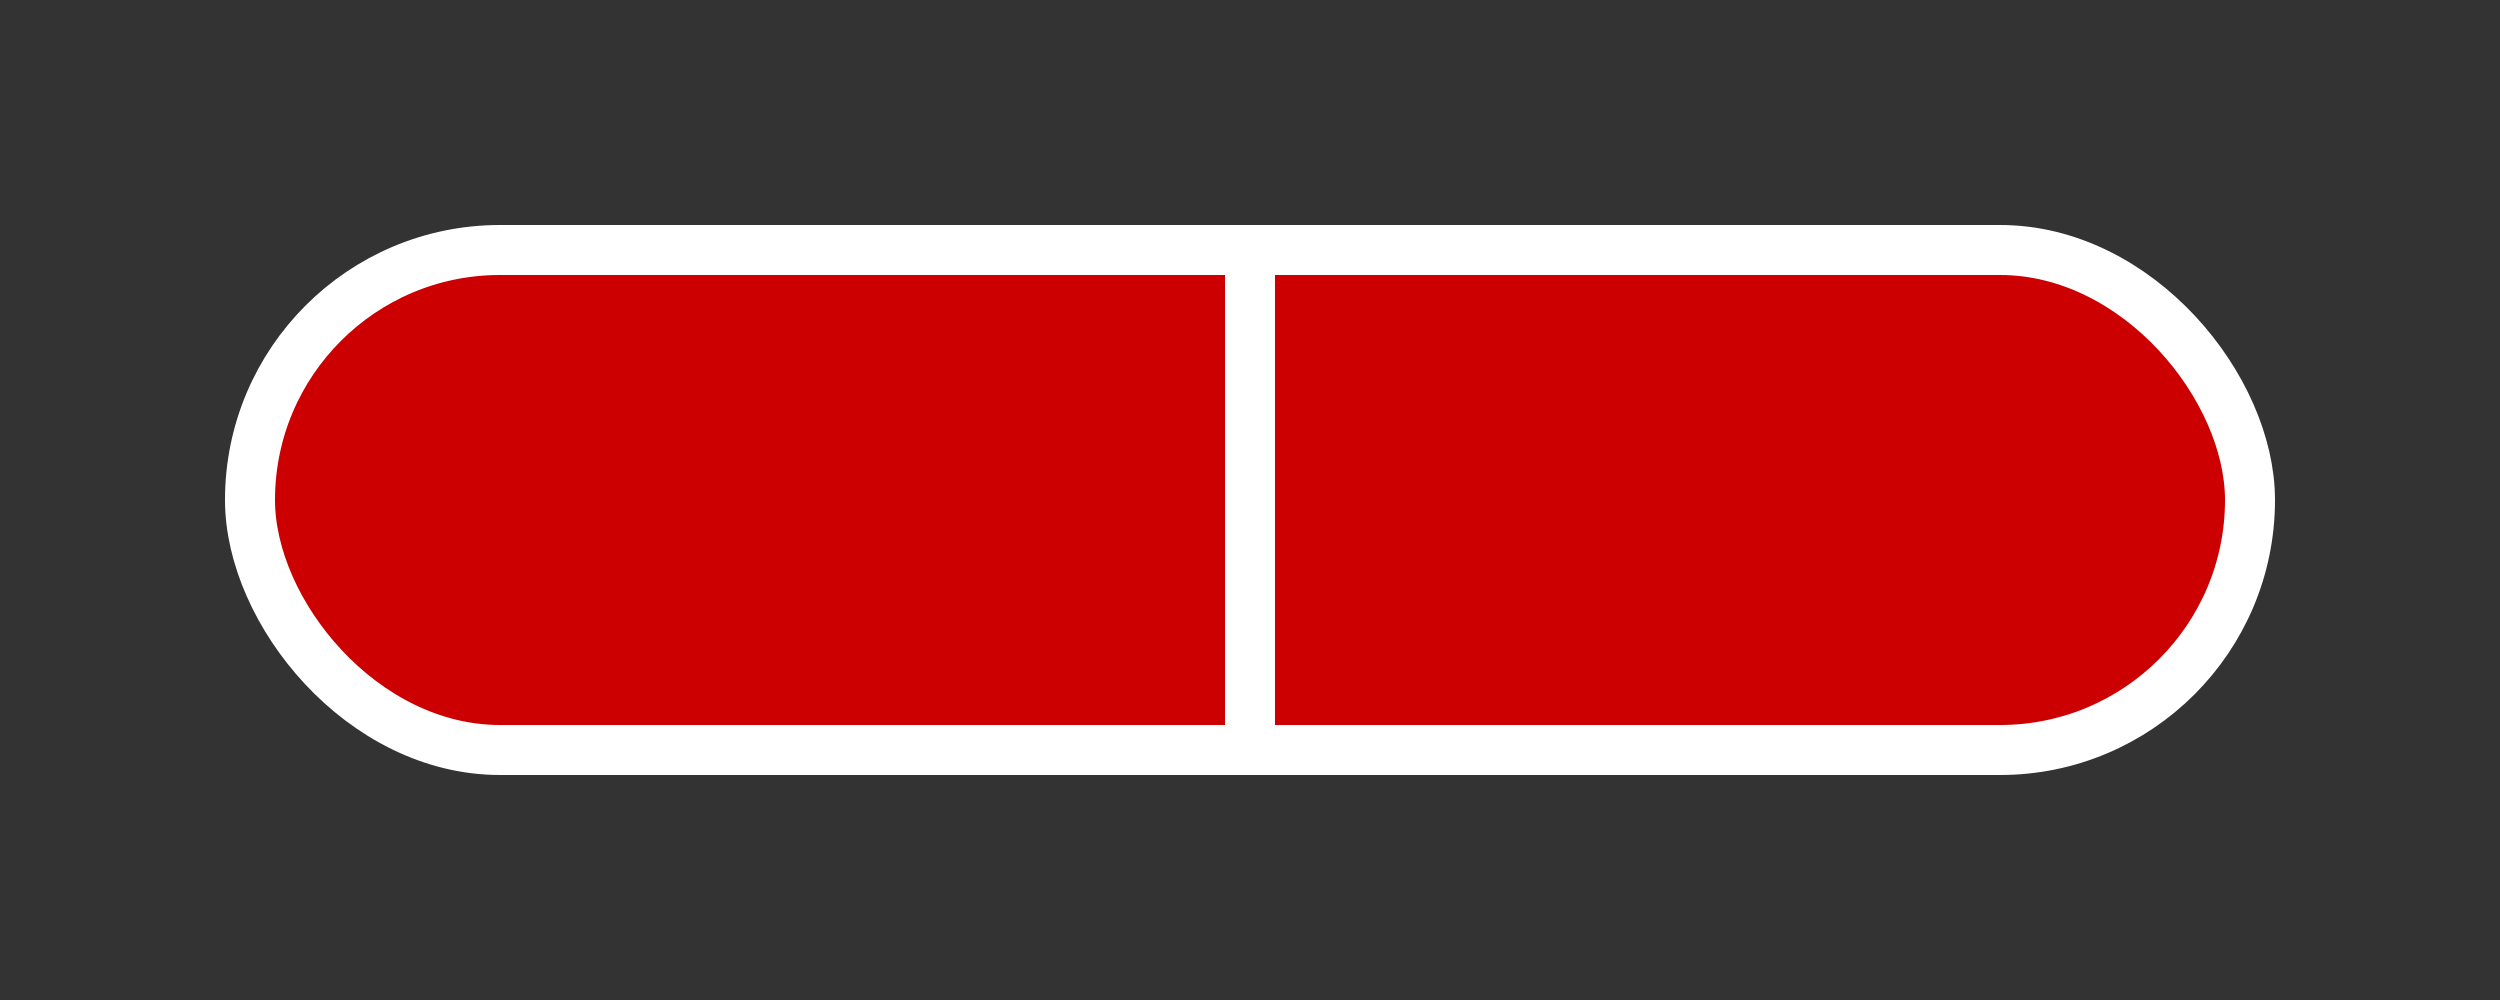 <svg xmlns="http://www.w3.org/2000/svg" viewBox="0 0 100 40">
  <rect x="0" y="0" width="100" height="40" fill="#333333" stroke="none"/>
  <rect x="10" y="10" width="80" height="20" rx="10" fill="#cc0000" stroke="white" stroke-width="2"/>
  <line x1="50" y1="10" x2="50" y2="30" stroke="white" stroke-width="2"/>
</svg>